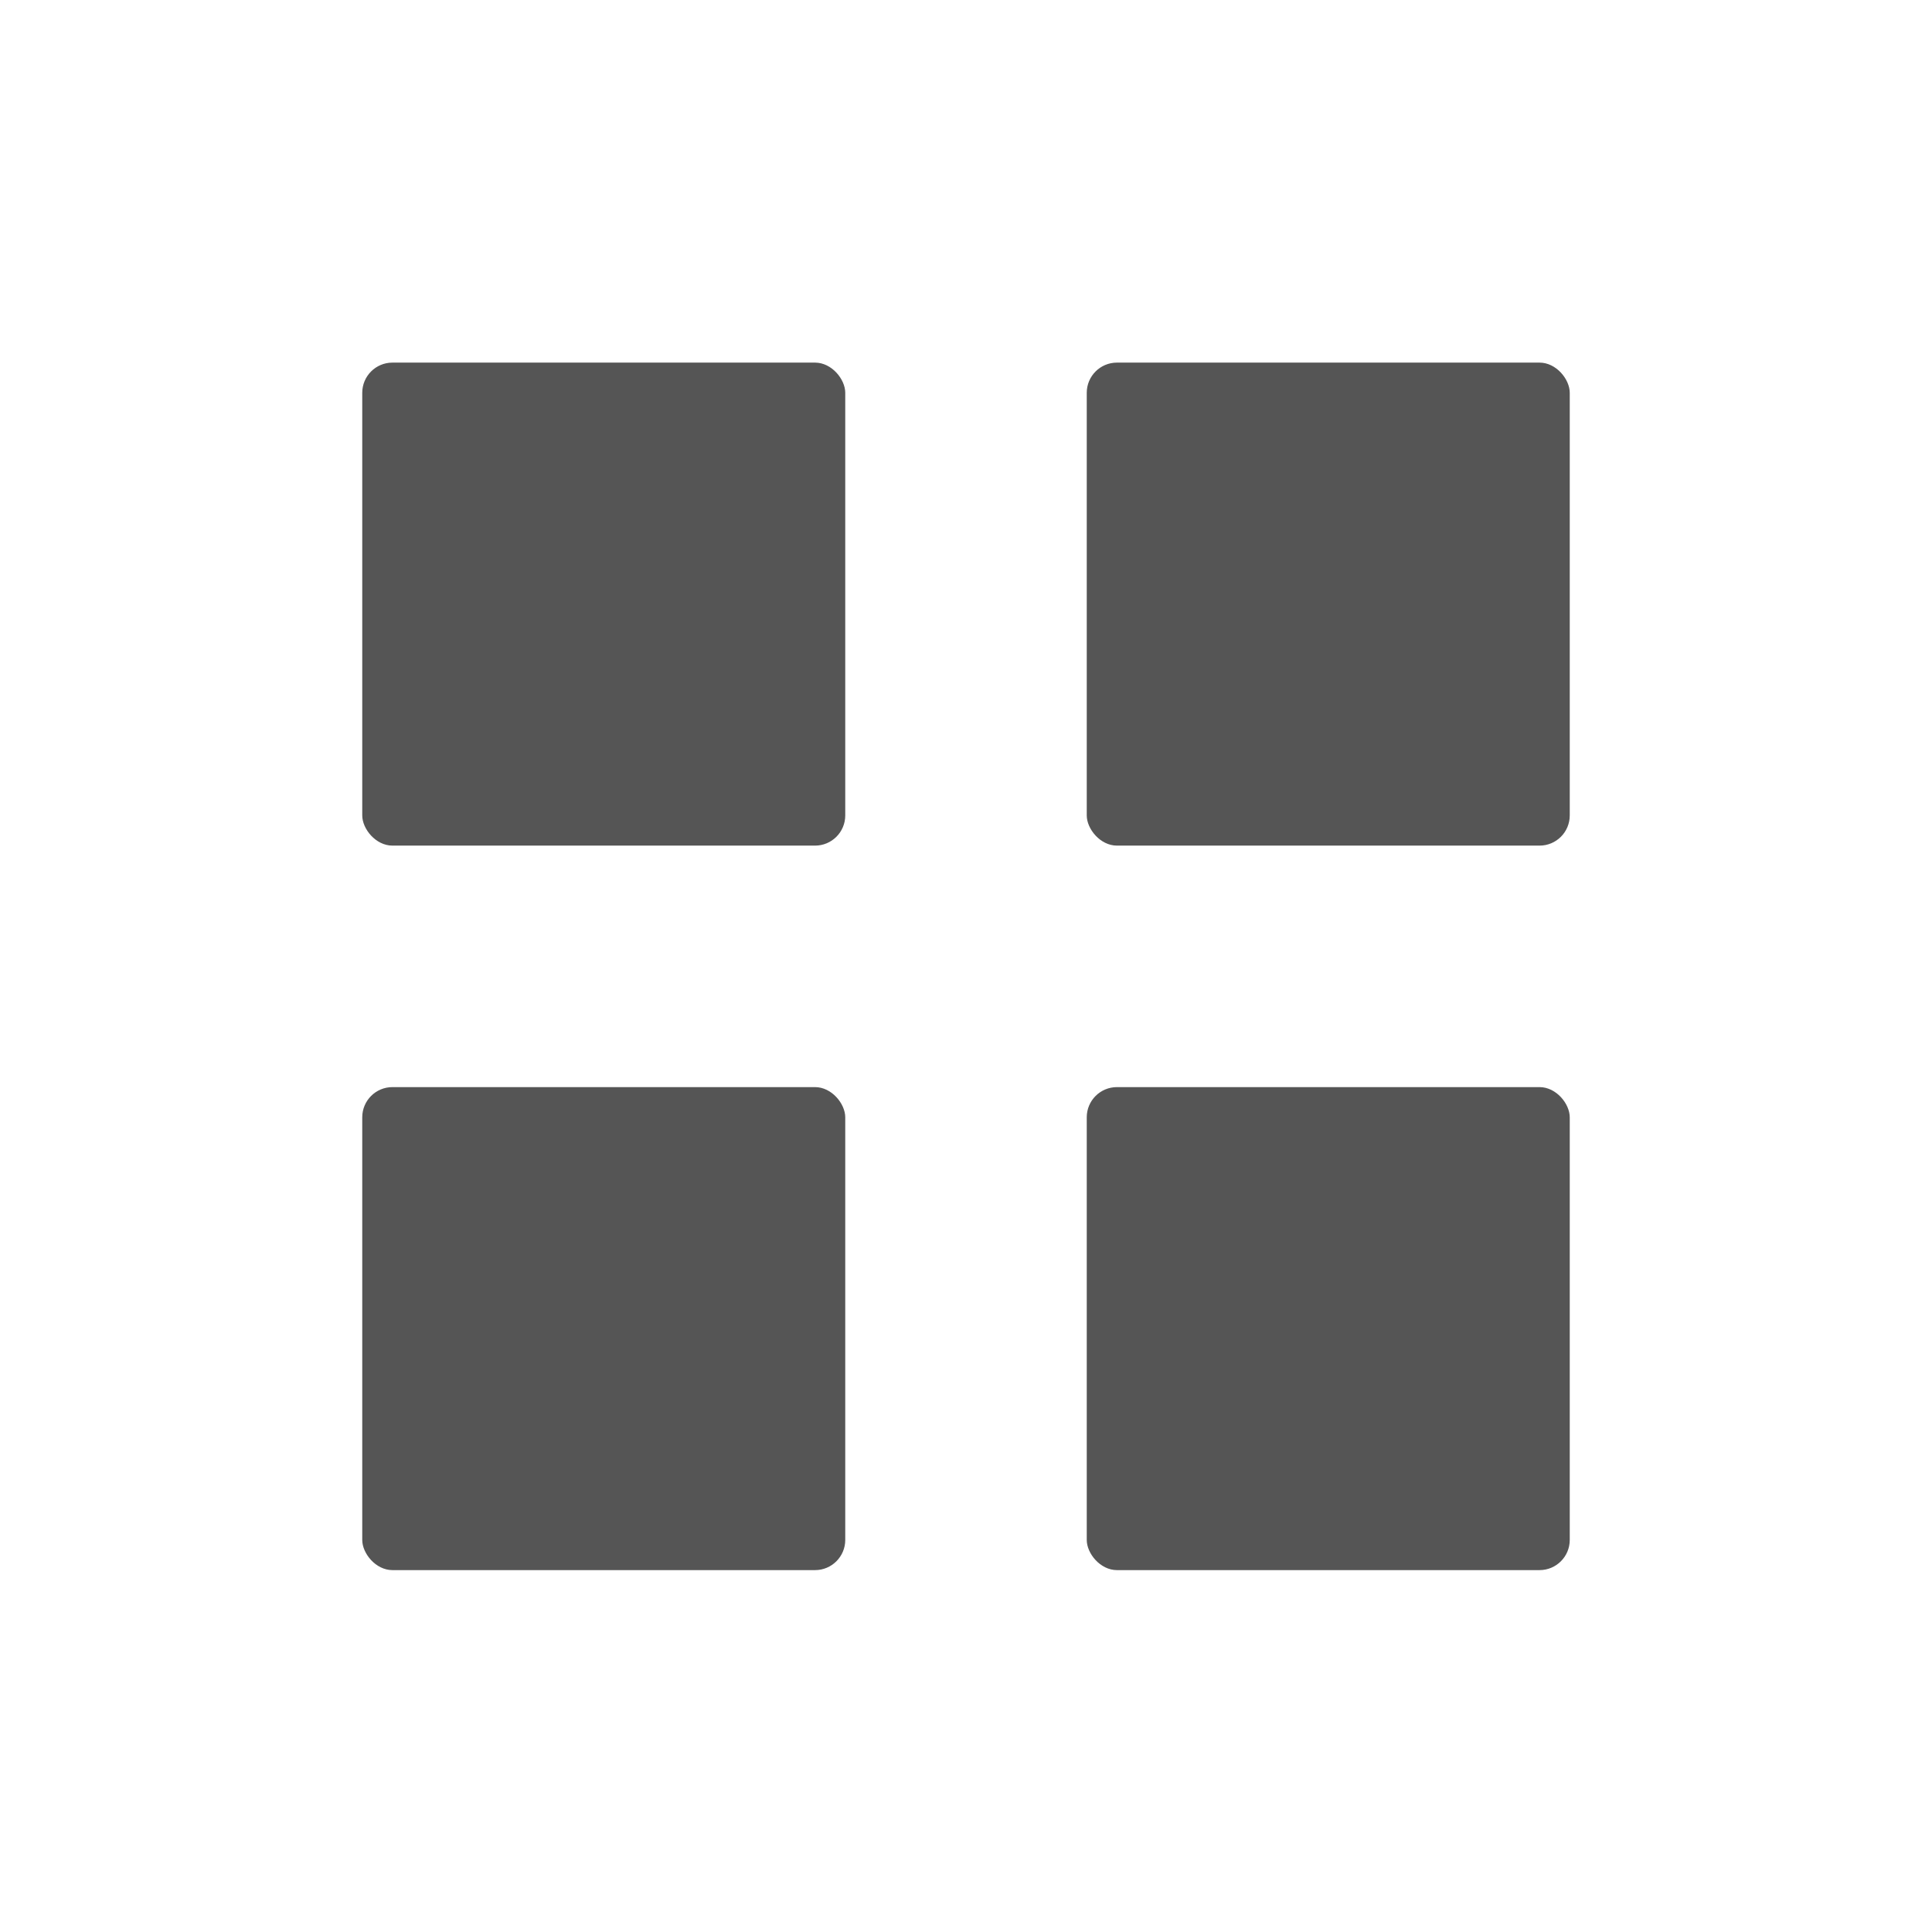 <?xml version="1.0" encoding="UTF-8"?>
<!-- Created with Inkscape (http://www.inkscape.org/) -->
<svg id="svg7384" width="16" height="16" style="enable-background:new" version="1.1" xmlns="http://www.w3.org/2000/svg" xmlns:cc="http://creativecommons.org/ns#" xmlns:dc="http://purl.org/dc/elements/1.1/" xmlns:osb="http://www.openswatchbook.org/uri/2009/osb" xmlns:rdf="http://www.w3.org/1999/02/22-rdf-syntax-ns#">
 <title id="title8473">Paper Symbolic Icon Theme</title>
 <defs id="defs7386">
  <filter id="filter7554" style="color-interpolation-filters:sRGB">
   <feBlend id="feBlend7556" in2="BackgroundImage" mode="darken"/>
  </filter>
 </defs>
 <g id="layer12" transform="translate(-625 -24.997)">
  <rect id="rect6732" x="628" y="28" width="4" height="4" ry=".25" style="fill:#555"/>
  <rect id="rect6734" x="634" y="28" width="4" height="4" ry=".25" style="fill:#555"/>
  <rect id="rect6749" x="628" y="34" width="4" height="4" ry=".25" style="fill:#555"/>
  <rect id="rect6751" x="634" y="34" width="4" height="4" ry=".25" style="fill:#555"/>
 </g>
</svg>
